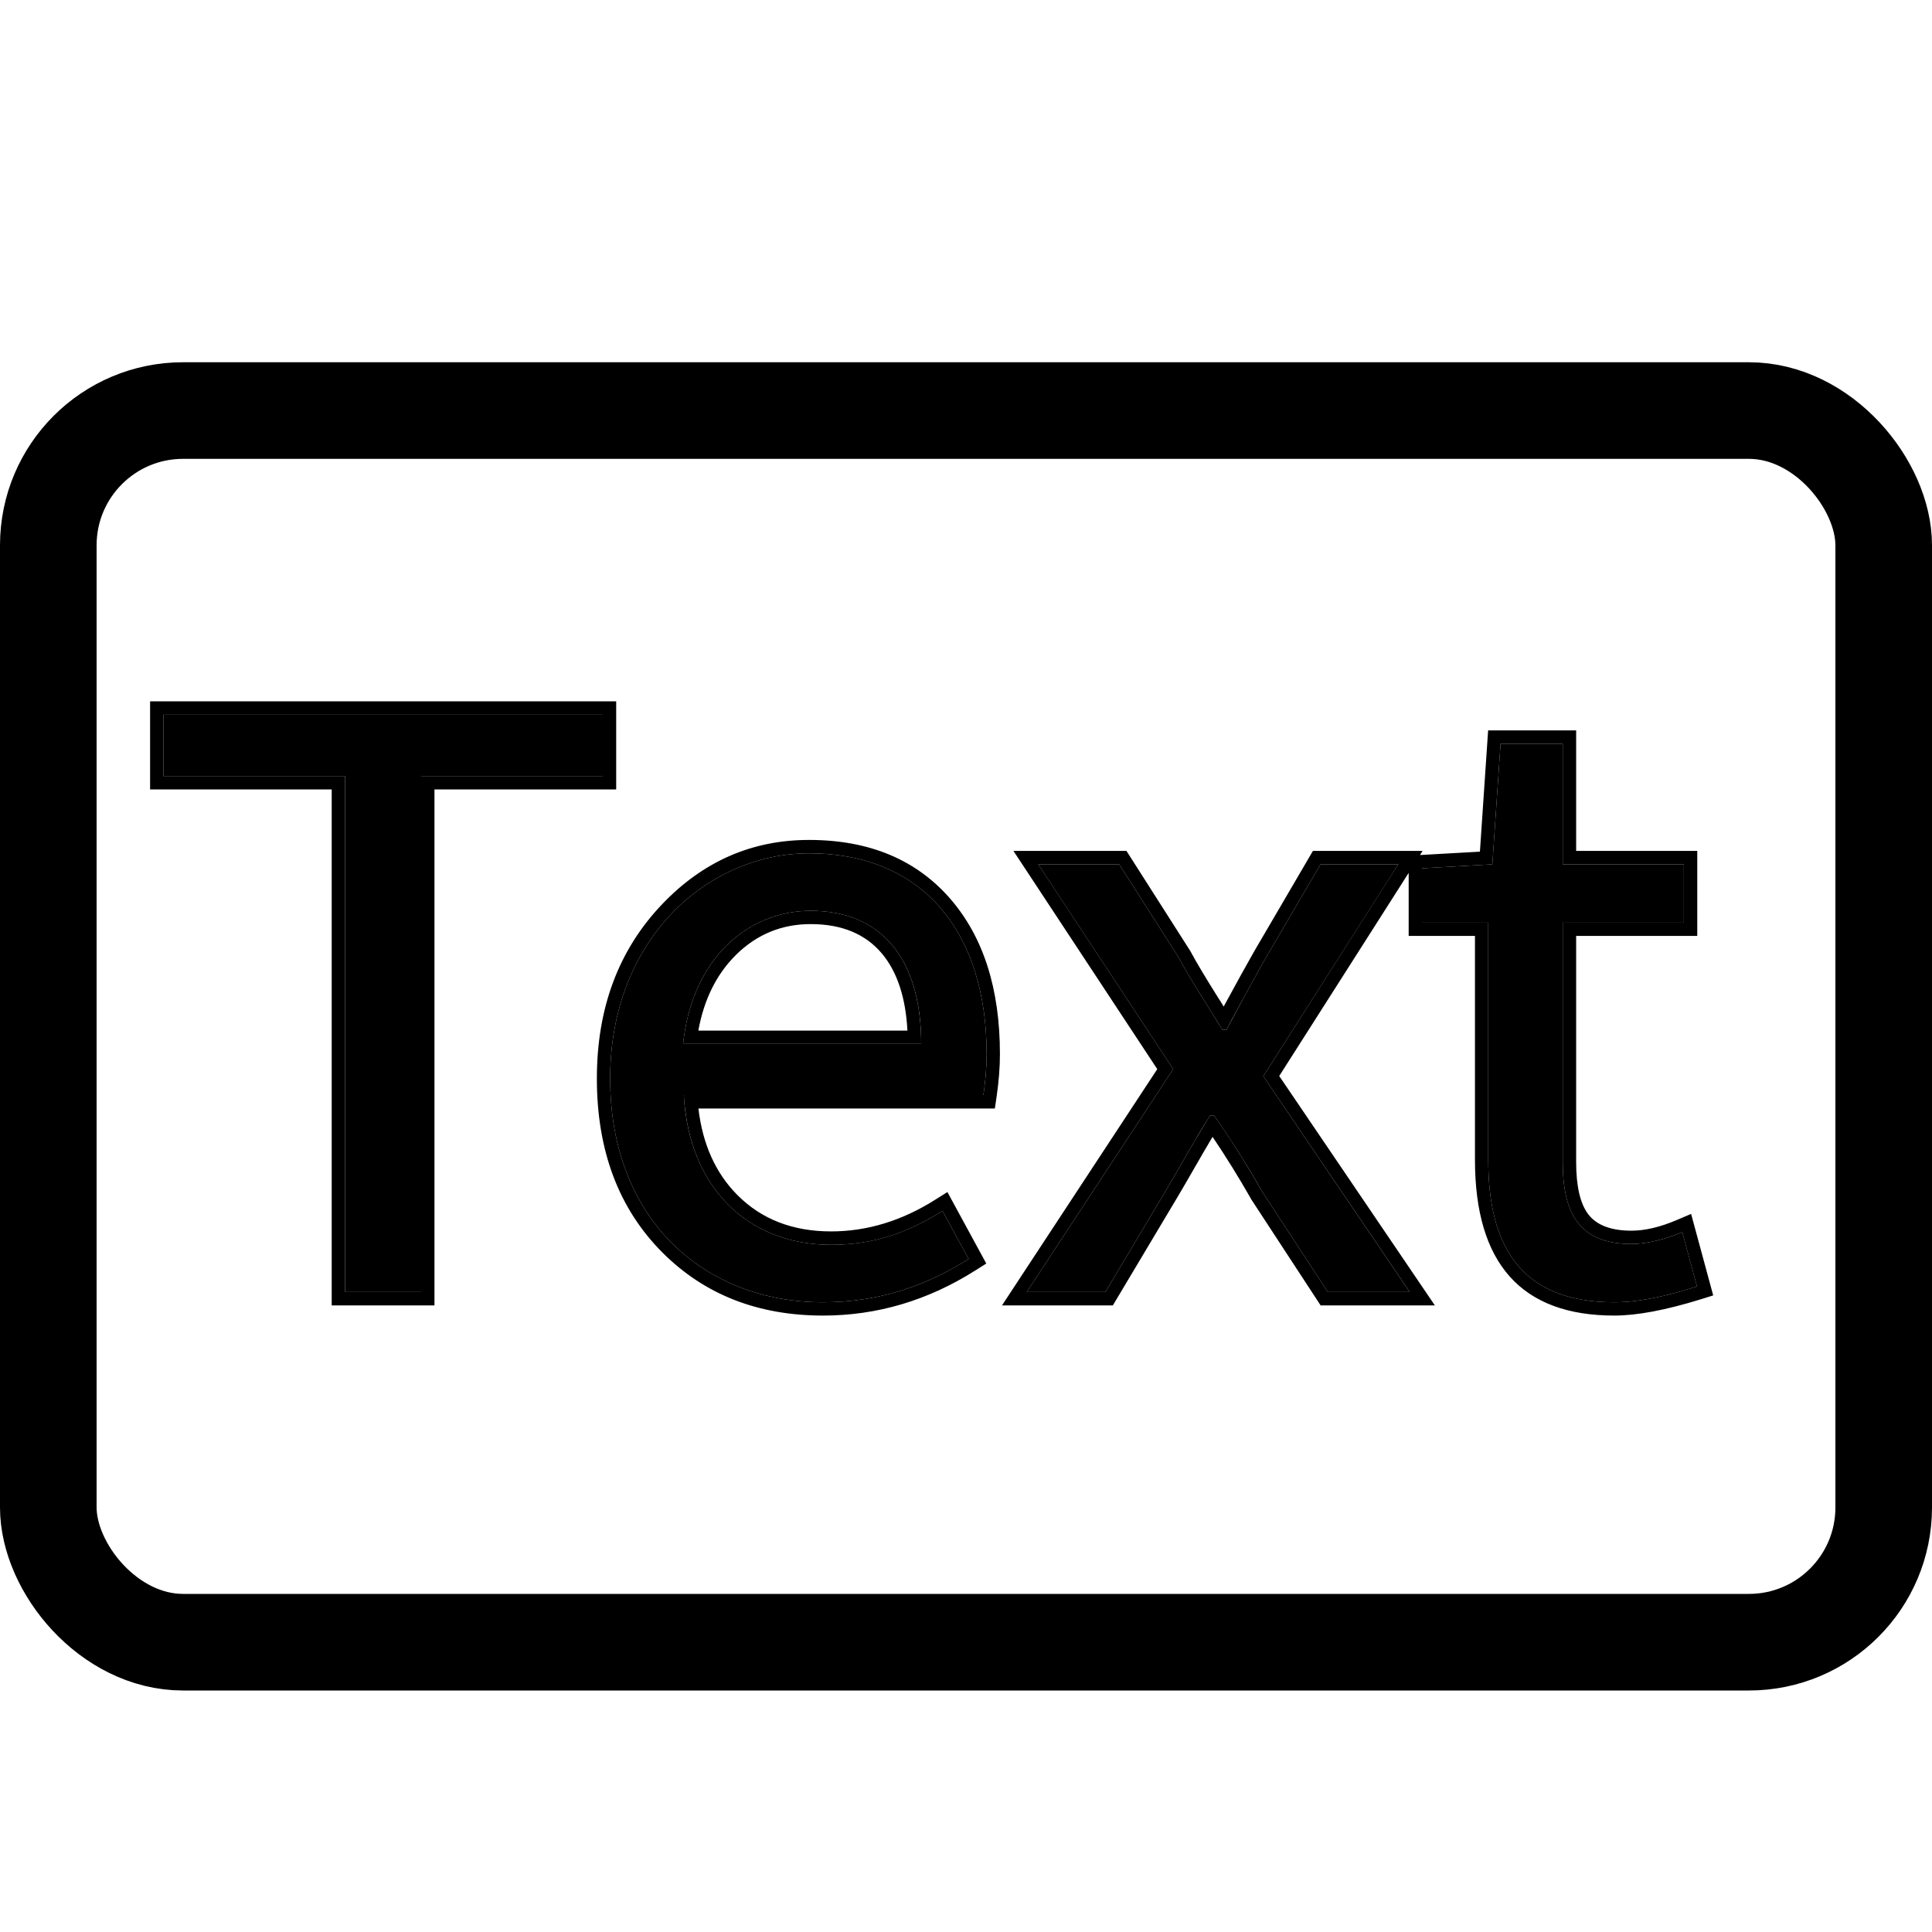 <svg xmlns="http://www.w3.org/2000/svg" xmlns:xlink="http://www.w3.org/1999/xlink" fill="none" version="1.1" width="16" height="16" viewBox="0 0 16 16"><defs><clipPath id="master_svg0_593_05833"><rect x="16" y="0" width="16" height="16" rx="0"/></clipPath></defs><g transform="matrix(-1,0,0,1,32,0)" clip-path="url(#master_svg0_593_05833)"><g><g transform="matrix(-1,0,0,1,64,0)"><rect x="32.4" y="3.4" width="15.2" height="10.2" rx="1.116" fill-opacity="0" stroke-opacity="1" stroke="#000000" fill="none" stroke-width="0.8"/></g><g transform="matrix(-1,0,0,1,61.294,0)"><path d="M32.152,10.7L32.782,10.7L32.782,6.427L34.286,6.427L34.286,5.919L30.647,5.919L30.647,6.427L32.152,6.427L32.152,10.7ZM36.11,10.785C36.604,10.785,36.997,10.628,37.316,10.426L37.099,10.028C36.821,10.204,36.536,10.309,36.177,10.309C35.479,10.309,34.998,9.826,34.957,9.069L37.438,9.069C37.451,8.978,37.465,8.86,37.465,8.73C37.465,7.719,36.936,7.067,35.994,7.067C35.154,7.067,34.347,7.778,34.347,8.932C34.347,10.1,35.127,10.785,36.11,10.785ZM34.951,8.645C35.025,7.941,35.486,7.543,36.008,7.543C36.584,7.543,36.923,7.928,36.923,8.645L34.951,8.645ZM37.797,10.7L38.448,10.7L38.942,9.872C39.071,9.656,39.186,9.441,39.315,9.239L39.349,9.239C39.491,9.441,39.627,9.656,39.749,9.872L40.291,10.7L40.969,10.7L39.756,8.913L40.874,7.158L40.23,7.158L39.776,7.934C39.661,8.136,39.559,8.326,39.451,8.528L39.417,8.528C39.295,8.326,39.166,8.136,39.058,7.934L38.563,7.158L37.892,7.158L39.01,8.854L37.797,10.7ZM42.663,10.785C42.894,10.785,43.138,10.72,43.348,10.654L43.226,10.204C43.104,10.256,42.941,10.302,42.805,10.302C42.378,10.302,42.236,10.054,42.236,9.624L42.236,7.641L43.239,7.641L43.239,7.158L42.236,7.158L42.236,6.16L41.721,6.16L41.653,7.158L41.07,7.191L41.07,7.641L41.619,7.641L41.619,9.604C41.619,10.315,41.884,10.785,42.663,10.785Z" fill="#000000" fill-opacity="1"/><path d="M32.041,6.538L32.041,10.811L32.892,10.811L32.892,6.538L34.397,6.538L34.397,5.808L30.537,5.808L30.537,6.538L32.041,6.538ZM32.782,6.427L32.782,10.7L32.152,10.7L32.152,6.427L30.647,6.427L30.647,5.919L34.286,5.919L34.286,6.427L32.782,6.427ZM41.509,9.604Q41.509,10.895,42.663,10.895Q42.944,10.895,43.38,10.76L43.482,10.728L43.299,10.053L43.182,10.103Q42.974,10.192,42.805,10.192Q42.552,10.192,42.448,10.057Q42.347,9.925,42.347,9.624L42.347,7.751L43.35,7.751L43.35,7.047L42.347,7.047L42.347,6.049L41.618,6.049L41.55,7.053L41.054,7.081L41.075,7.047L40.167,7.047L39.681,7.878Q39.583,8.05,39.428,8.336Q39.415,8.314,39.4,8.29Q39.392,8.278,39.383,8.264Q39.224,8.011,39.155,7.882L39.153,7.878L38.623,7.047L37.687,7.047L38.878,8.854L37.592,10.811L38.51,10.811L39.037,9.928Q39.088,9.843,39.185,9.674Q39.273,9.52,39.336,9.415Q39.502,9.661,39.653,9.926L39.654,9.929L40.231,10.811L41.177,10.811L39.888,8.911L40.96,7.229L40.96,7.751L41.509,7.751L41.509,9.604ZM43.239,7.641L42.236,7.641L42.236,9.624C42.236,10.054,42.378,10.302,42.805,10.302C42.905,10.302,43.02,10.277,43.122,10.243C43.158,10.231,43.193,10.218,43.226,10.204L43.255,10.312L43.348,10.654L43.348,10.654C43.138,10.72,42.894,10.785,42.663,10.785C41.884,10.785,41.619,10.315,41.619,9.604L41.619,7.641L41.07,7.641L41.07,7.191L41.653,7.158L41.721,6.16L42.126,6.16L42.236,6.16L42.236,7.047L42.236,7.158L43.239,7.158L43.239,7.641ZM34.782,10.375Q35.303,10.895,36.11,10.895Q36.783,10.895,37.375,10.519L37.462,10.464L37.14,9.872L37.04,9.935Q36.624,10.198,36.177,10.198Q35.699,10.198,35.399,9.895Q35.13,9.623,35.078,9.18L37.533,9.18L37.547,9.085Q37.575,8.895,37.575,8.73Q37.575,7.921,37.167,7.447Q36.743,6.956,35.994,6.956Q35.284,6.956,34.776,7.49Q34.237,8.056,34.237,8.932Q34.237,9.83,34.782,10.375ZM34.957,9.069C34.959,9.107,34.962,9.144,34.967,9.18C35.046,9.873,35.514,10.309,36.177,10.309C36.496,10.309,36.756,10.227,37.004,10.085C37.036,10.067,37.068,10.048,37.099,10.028L37.152,10.125L37.316,10.426C36.997,10.628,36.604,10.785,36.11,10.785C35.127,10.785,34.347,10.1,34.347,8.932C34.347,7.778,35.154,7.067,35.994,7.067C36.936,7.067,37.465,7.719,37.465,8.73C37.465,8.86,37.451,8.978,37.438,9.069L34.957,9.069ZM39.467,8.498C39.476,8.48,39.486,8.462,39.495,8.444C39.588,8.273,39.677,8.108,39.776,7.934L40.23,7.158L40.874,7.158L40.803,7.268L39.756,8.913L40.894,10.589L40.969,10.7L40.291,10.7L39.749,9.872C39.641,9.682,39.524,9.492,39.4,9.312C39.392,9.3,39.384,9.289,39.376,9.278C39.367,9.265,39.358,9.252,39.349,9.239L39.315,9.239C39.306,9.253,39.297,9.267,39.288,9.282C39.281,9.293,39.274,9.304,39.268,9.315C39.157,9.495,39.055,9.683,38.942,9.872L38.448,10.7L37.797,10.7L39.01,8.854L37.965,7.268L37.892,7.158L38.563,7.158L39.058,7.934C39.152,8.11,39.261,8.275,39.368,8.448C39.379,8.466,39.39,8.483,39.4,8.501C39.406,8.51,39.411,8.519,39.417,8.528L39.451,8.528L39.467,8.498ZM34.966,8.535C34.96,8.571,34.955,8.608,34.951,8.645L36.923,8.645C36.923,8.607,36.922,8.571,36.92,8.535C36.886,7.888,36.554,7.543,36.008,7.543C35.514,7.543,35.075,7.899,34.966,8.535ZM36.809,8.535L35.078,8.535Q35.078,8.533,35.078,8.531Q35.149,8.146,35.389,7.908Q35.647,7.653,36.008,7.653Q36.392,7.653,36.597,7.896Q36.787,8.122,36.809,8.535Z" fill-rule="evenodd" fill="#000000" fill-opacity="1"/></g></g></g></svg>